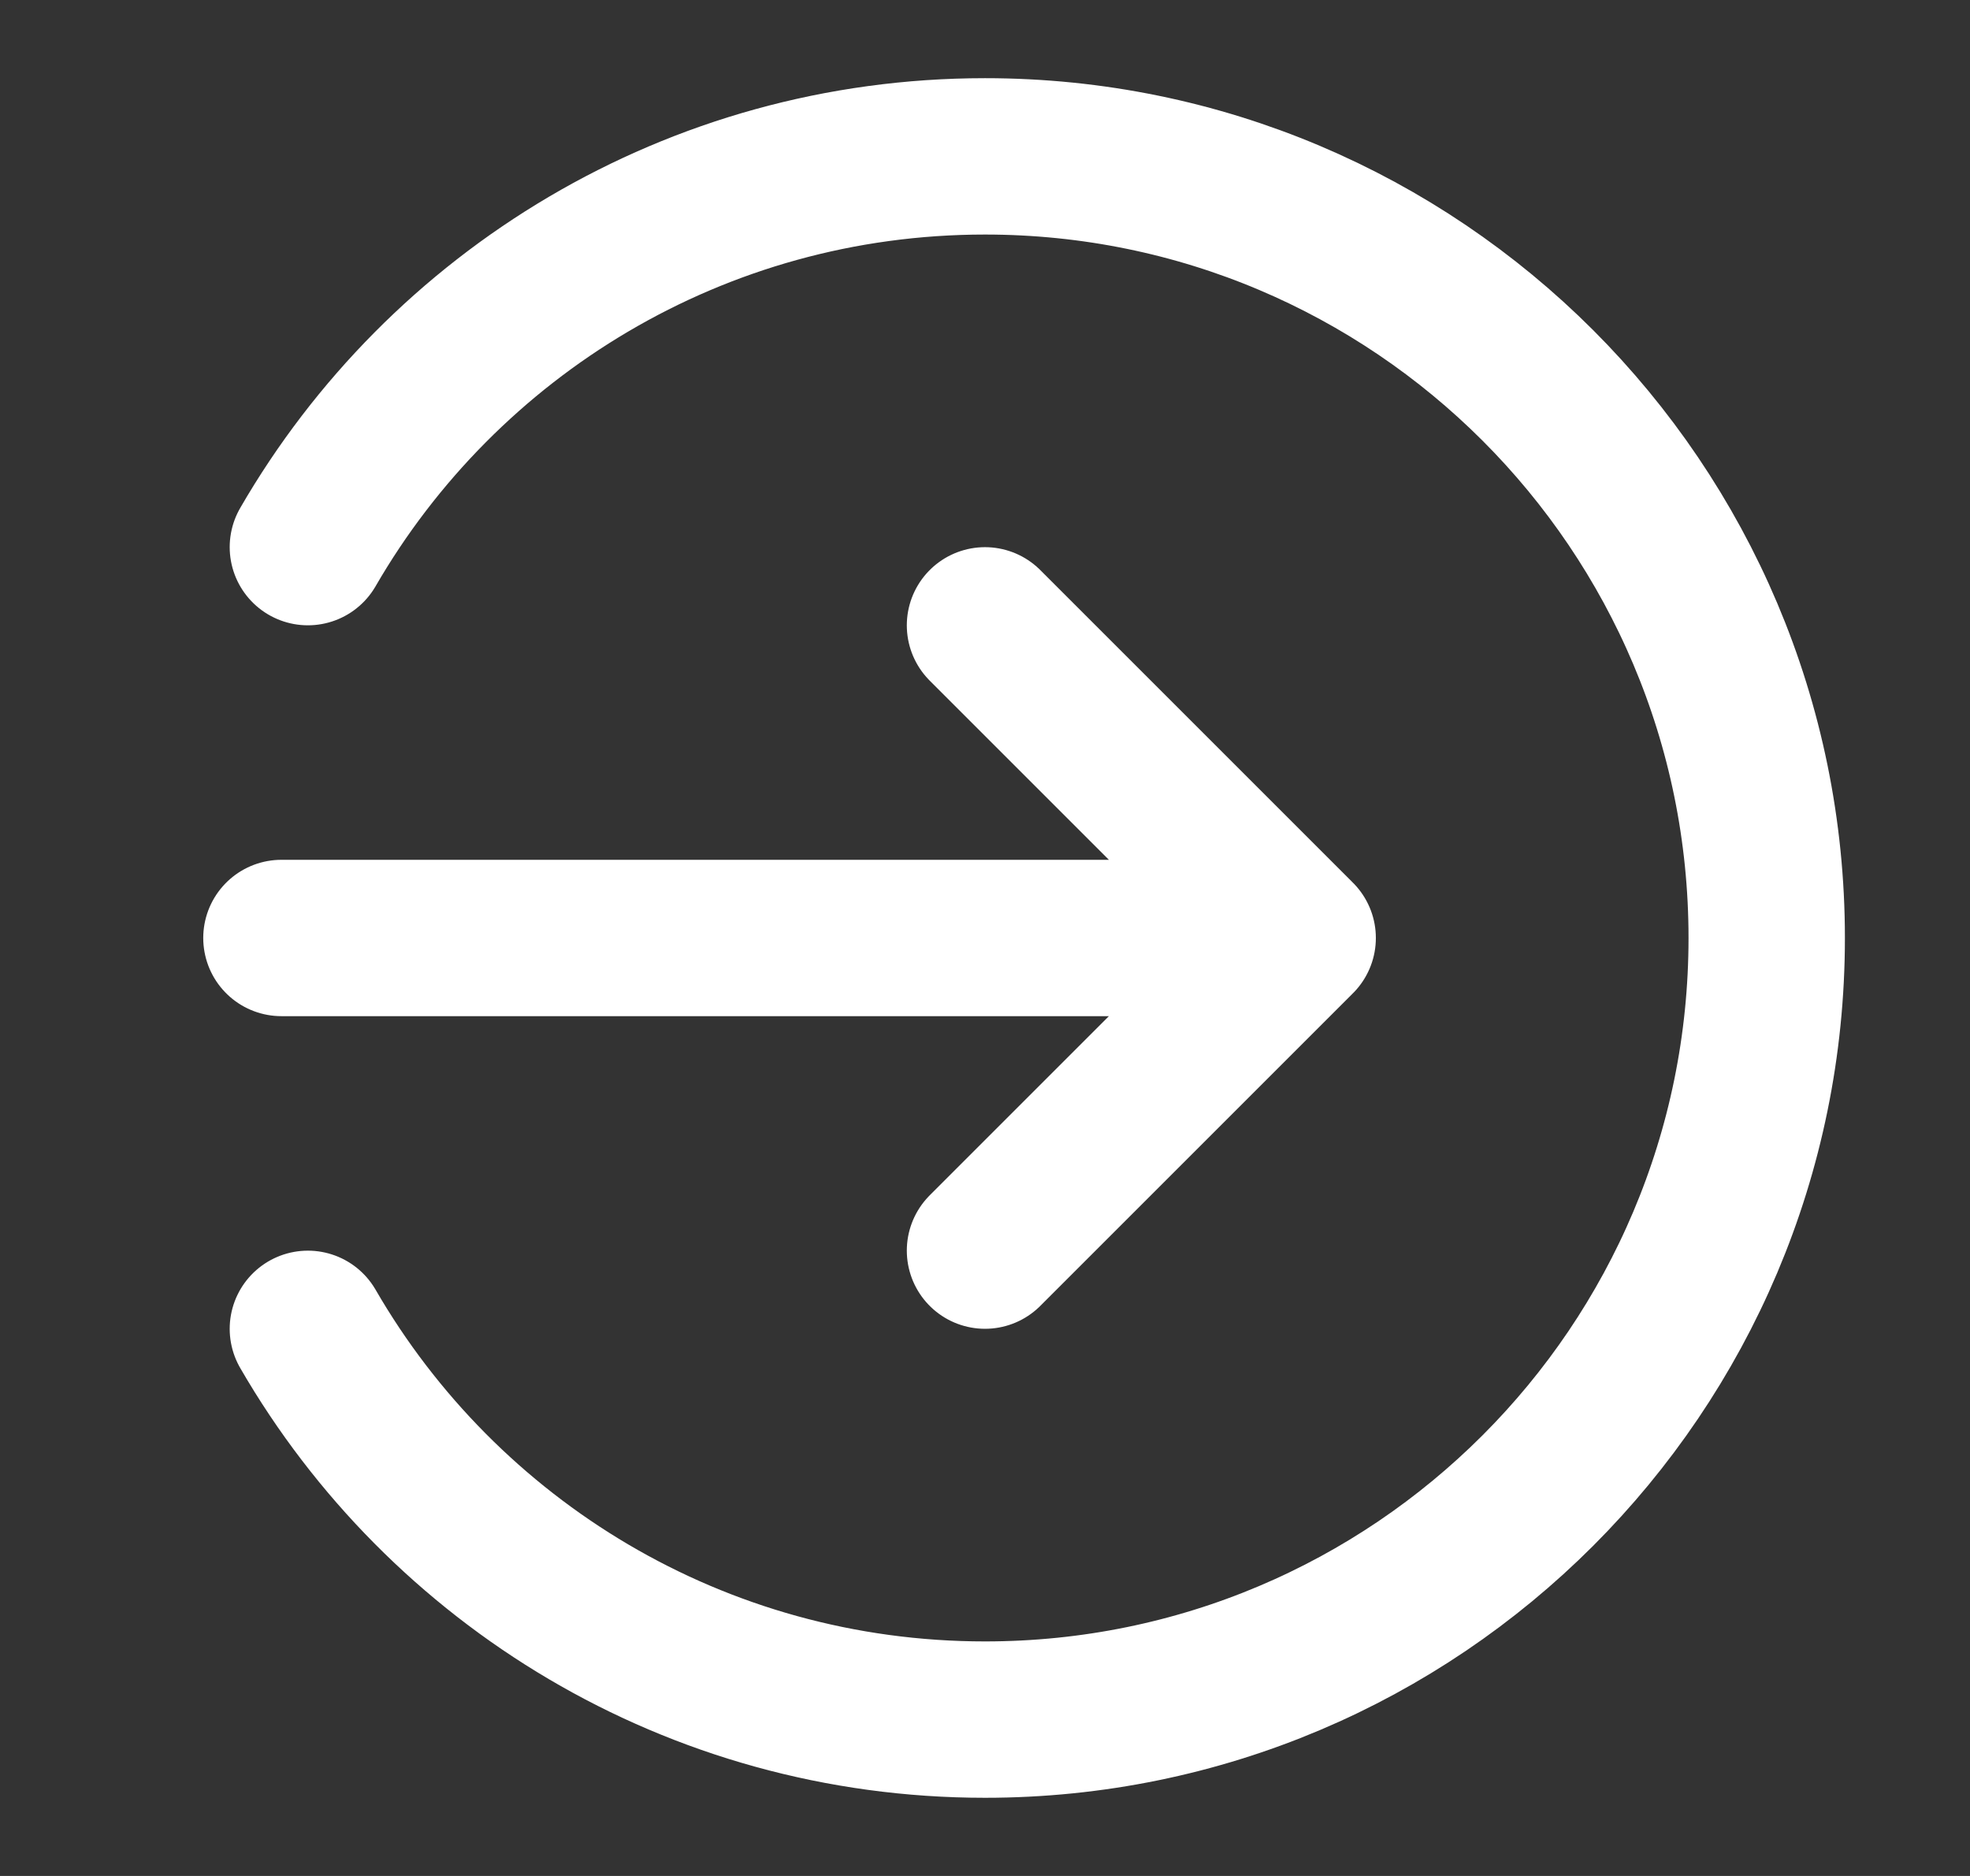 <svg width="21" height="20" viewBox="0 0 21 20" fill="none" xmlns="http://www.w3.org/2000/svg">
<rect x="0" y="0" width="21" height="20" fill="#333333" stroke="none"/>
<g id="log-in-04">
<path id="Icon" d="M10.5 6.667L13.833 10M13.833 10L10.5 13.333M13.833 10H3M3.282 5.833C4.722 3.343 7.415 1.667 10.5 1.667C15.102 1.667 18.833 5.398 18.833 10C18.833 14.602 15.102 18.333 10.5 18.333C7.415 18.333 4.722 16.657 3.282 14.167" stroke="white" stroke-width="1.667" stroke-linecap="round" stroke-linejoin="round"/>
</g>
</svg>
